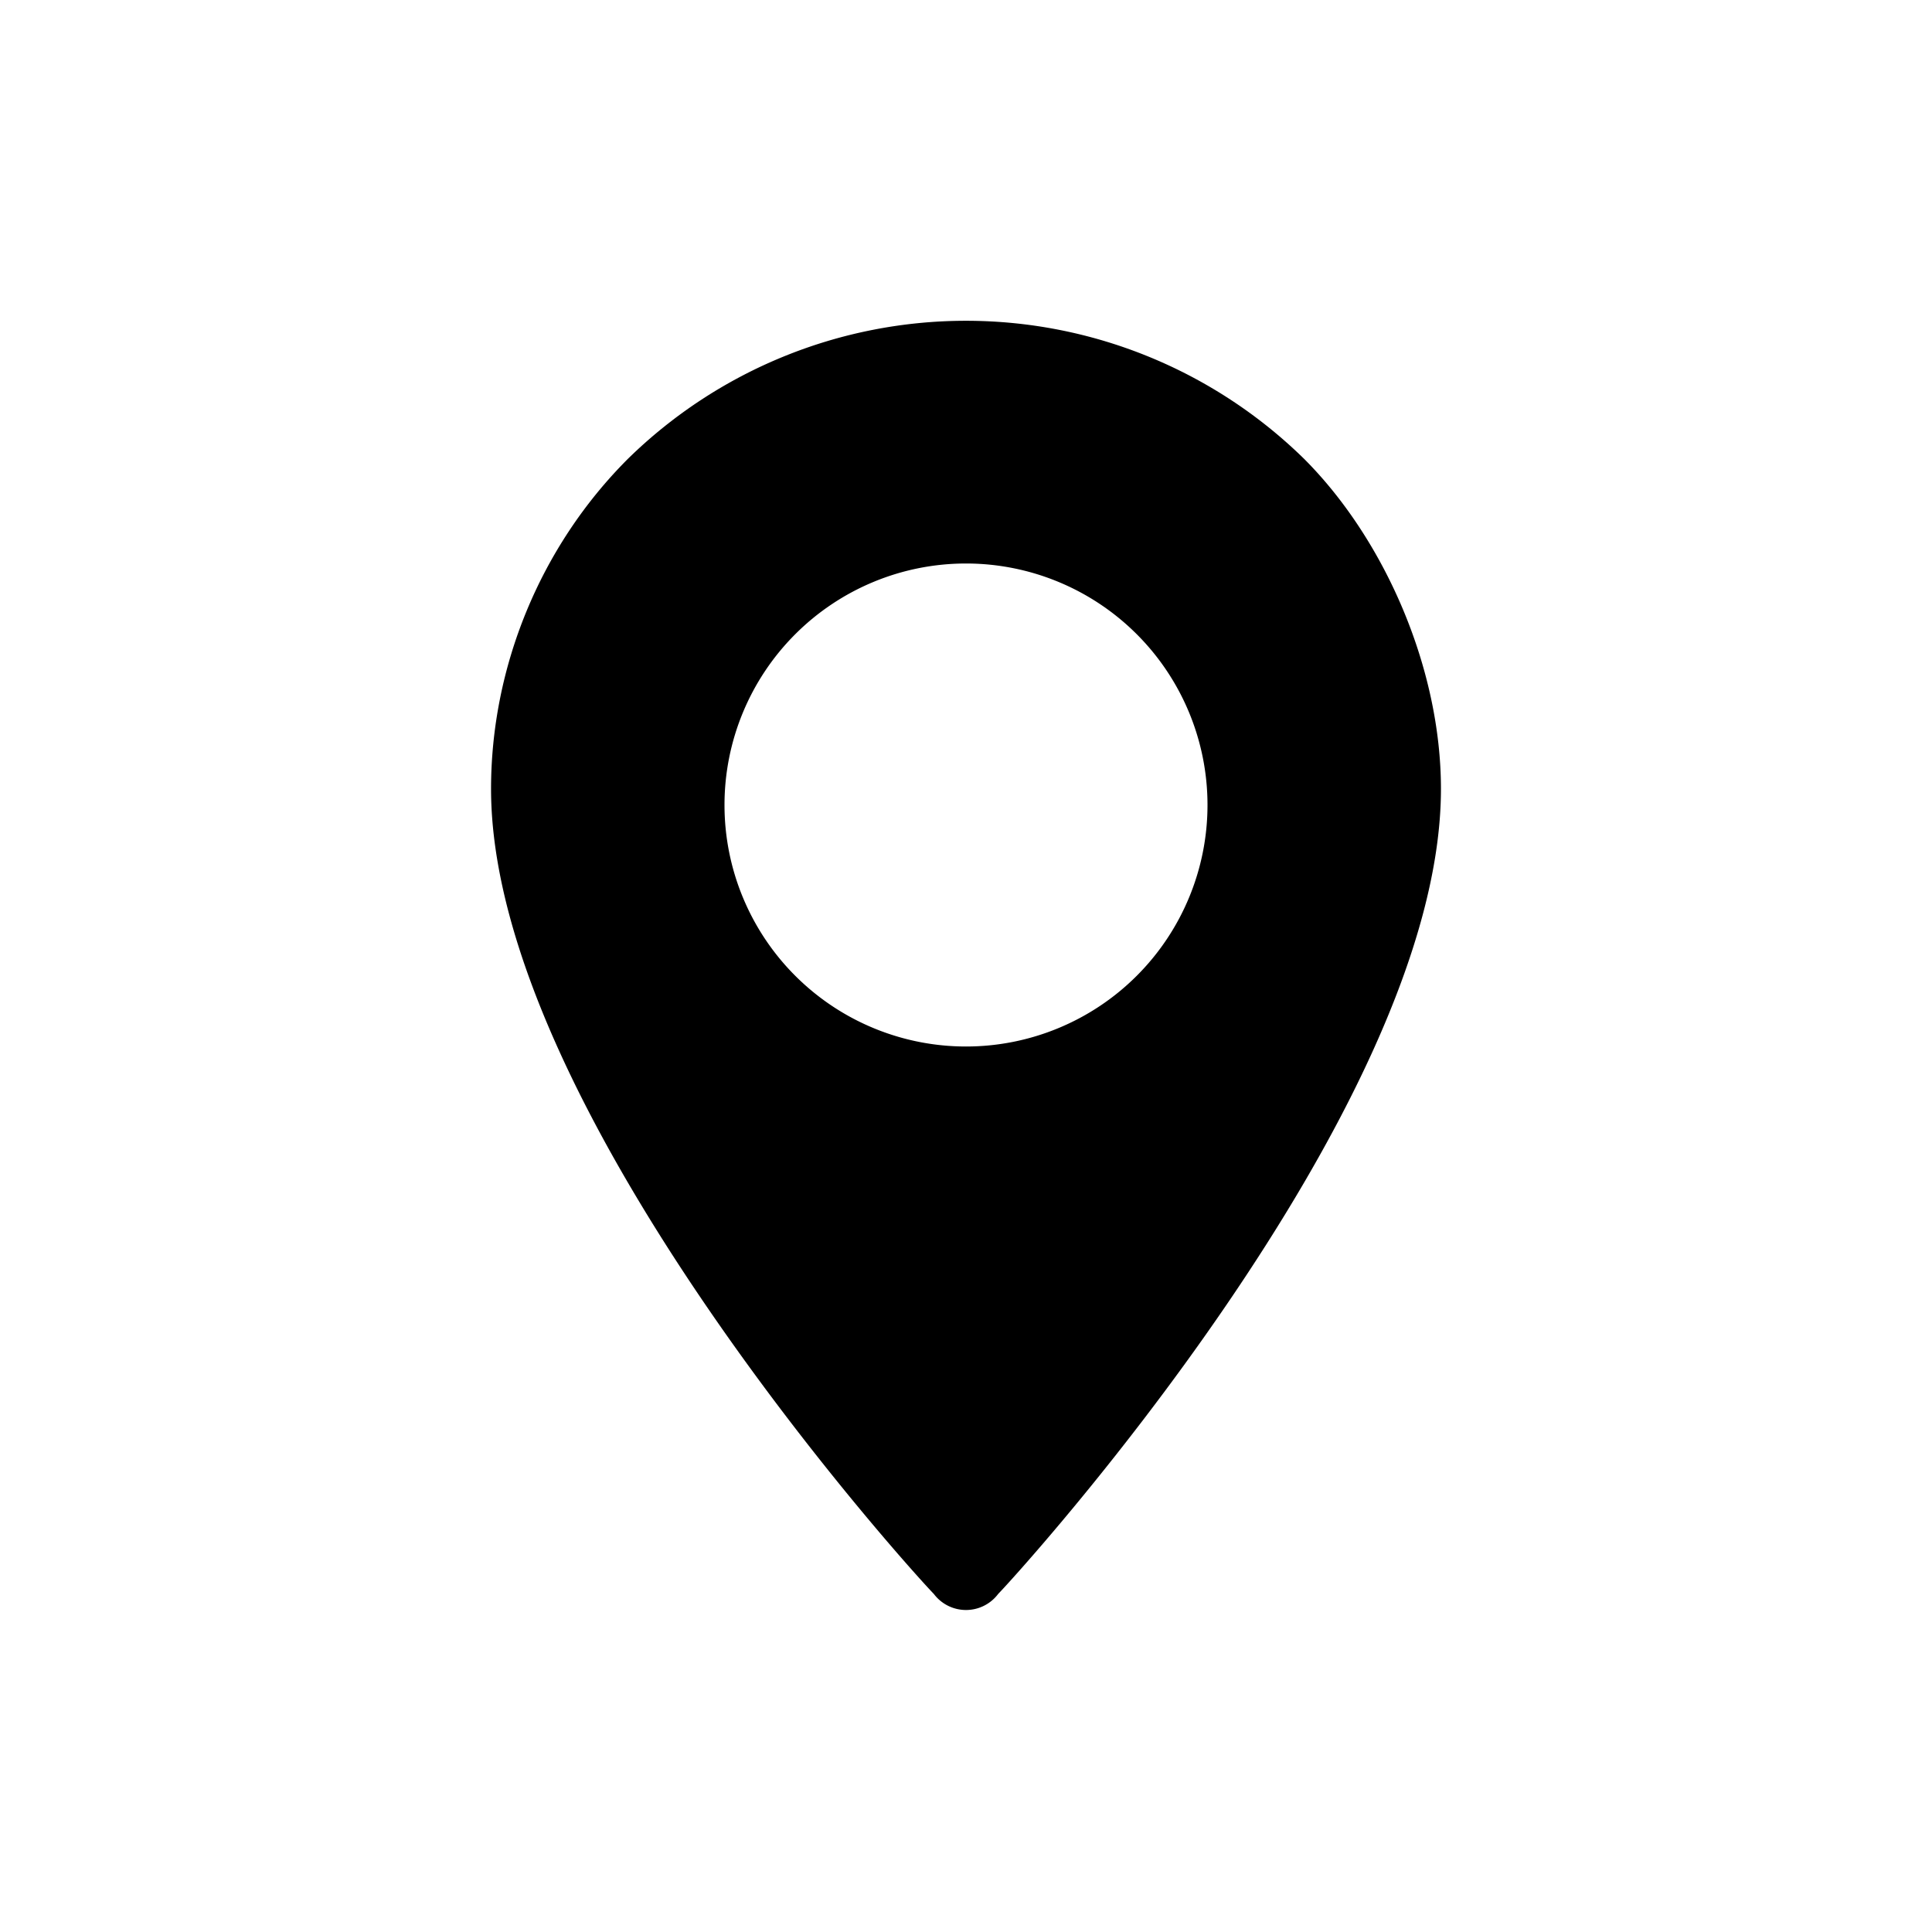   <svg
  viewBox="0 0 24 24"
  id="icon-city"
  xmlns="http://www.w3.org/2000/svg"
>
  <path
    fillRule="evenodd"
    clipRule="evenodd"
    d="M7.8 5.7a6 6 0 0 1 8.4 0c1 1 1.7 2.6 1.7 4.1 0 4-5.3 9.8-5.5 10a.5.5 0 0 1-.4.2.5.5 0 0 1-.4-.2c-.2-.2-5.5-6-5.5-10 0-1.5.6-3 1.7-4.1zM12 13a3 3 0 1 0 0-6 3 3 0 0 0 0 6z"
  />
</svg>